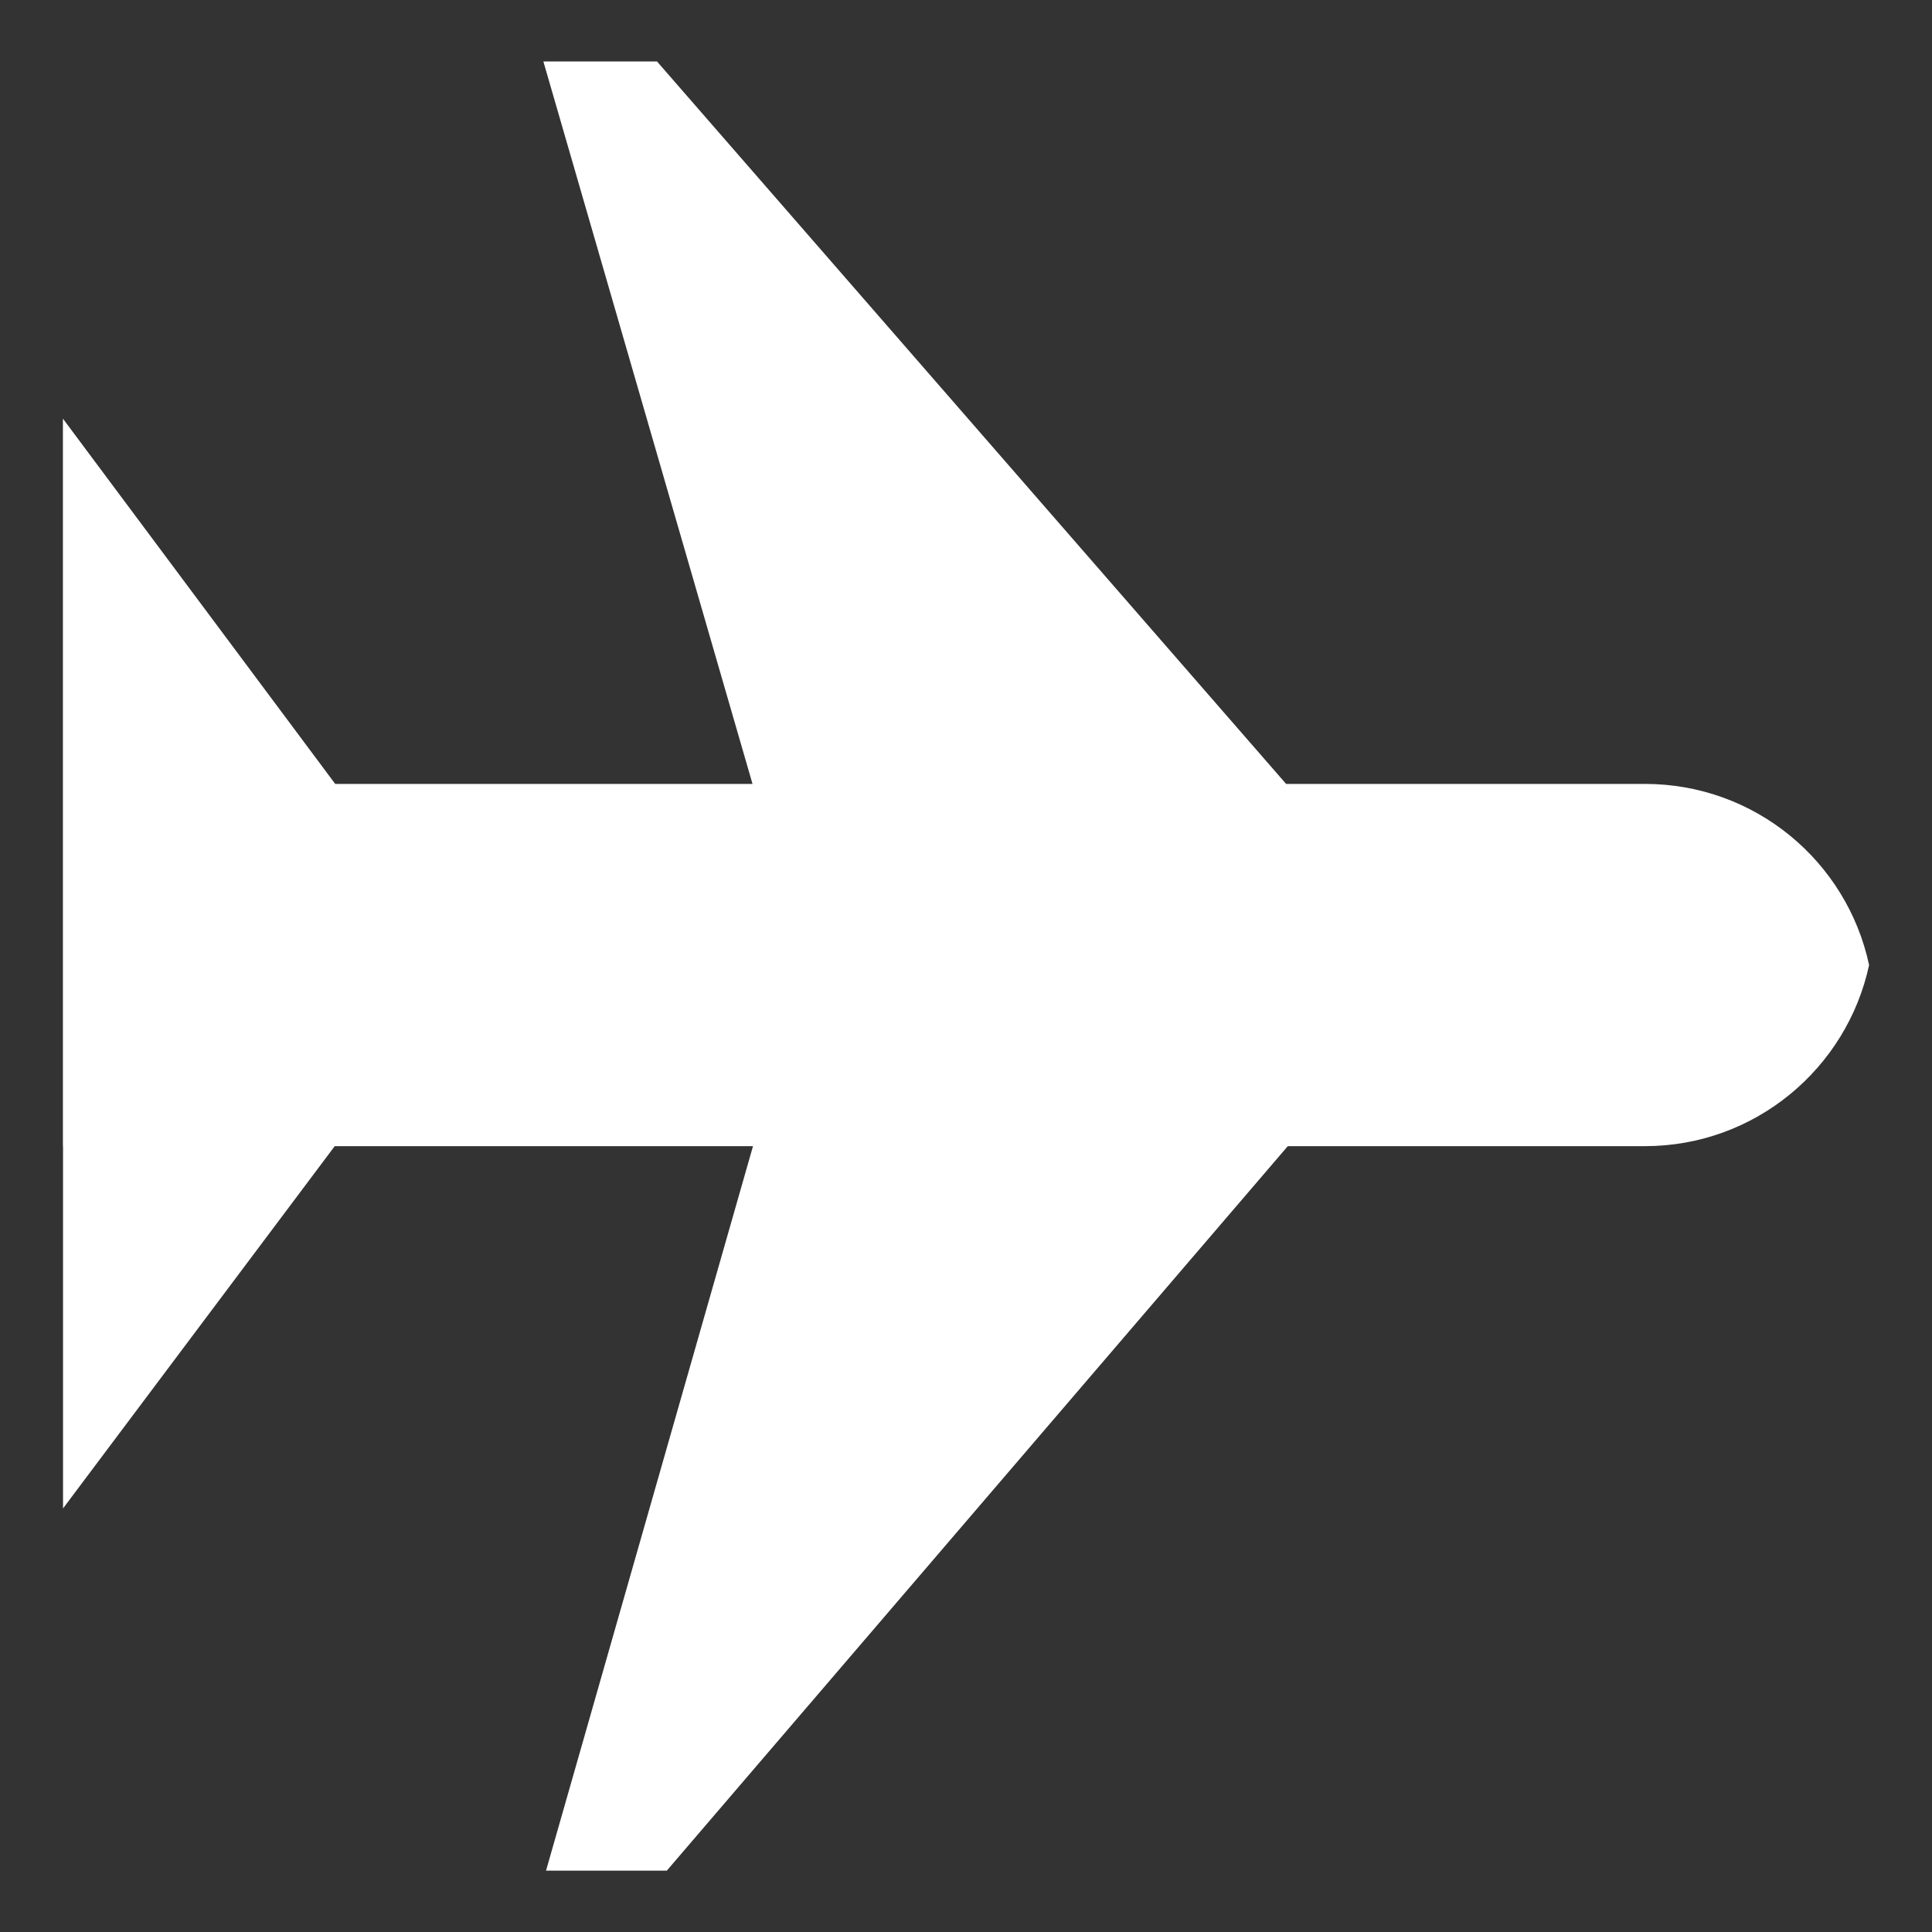 <?xml version="1.0" encoding="utf-8"?>
<!-- Generator: Adobe Illustrator 16.0.0, SVG Export Plug-In . SVG Version: 6.00 Build 0)  -->
<!DOCTYPE svg PUBLIC "-//W3C//DTD SVG 1.1//EN" "http://www.w3.org/Graphics/SVG/1.1/DTD/svg11.dtd">
<svg version="1.1" id="图层_1" xmlns:sketch="http://www.bohemiancoding.com/sketch/ns"
	 xmlns="http://www.w3.org/2000/svg" xmlns:xlink="http://www.w3.org/1999/xlink" x="0px" y="0px" width="16px" height="16px"
	 viewBox="0 0 16 16" enable-background="new 0 0 16 16" xml:space="preserve">
<rect x="0" y="0" width="16" height="16" fill="#333333" stroke="none"/>
<g id="Group" transform="translate(-624, -192)">
	<path id="Rectangle_251" fill="#FFFFFF" d="M624.521,201.492v-1v-1v-1v-3.025l2.255,3.025h3.456l-1.732-5.983h0.941l5.21,5.983
		h2.971c0.914,0,1.674,0.643,1.857,1.5c-0.184,0.856-0.945,1.5-1.857,1.5h-2.957l-5.143,6h-1l1.714-6h-3.464l-2.25,3V201.492z"/>
</g>
</svg>

